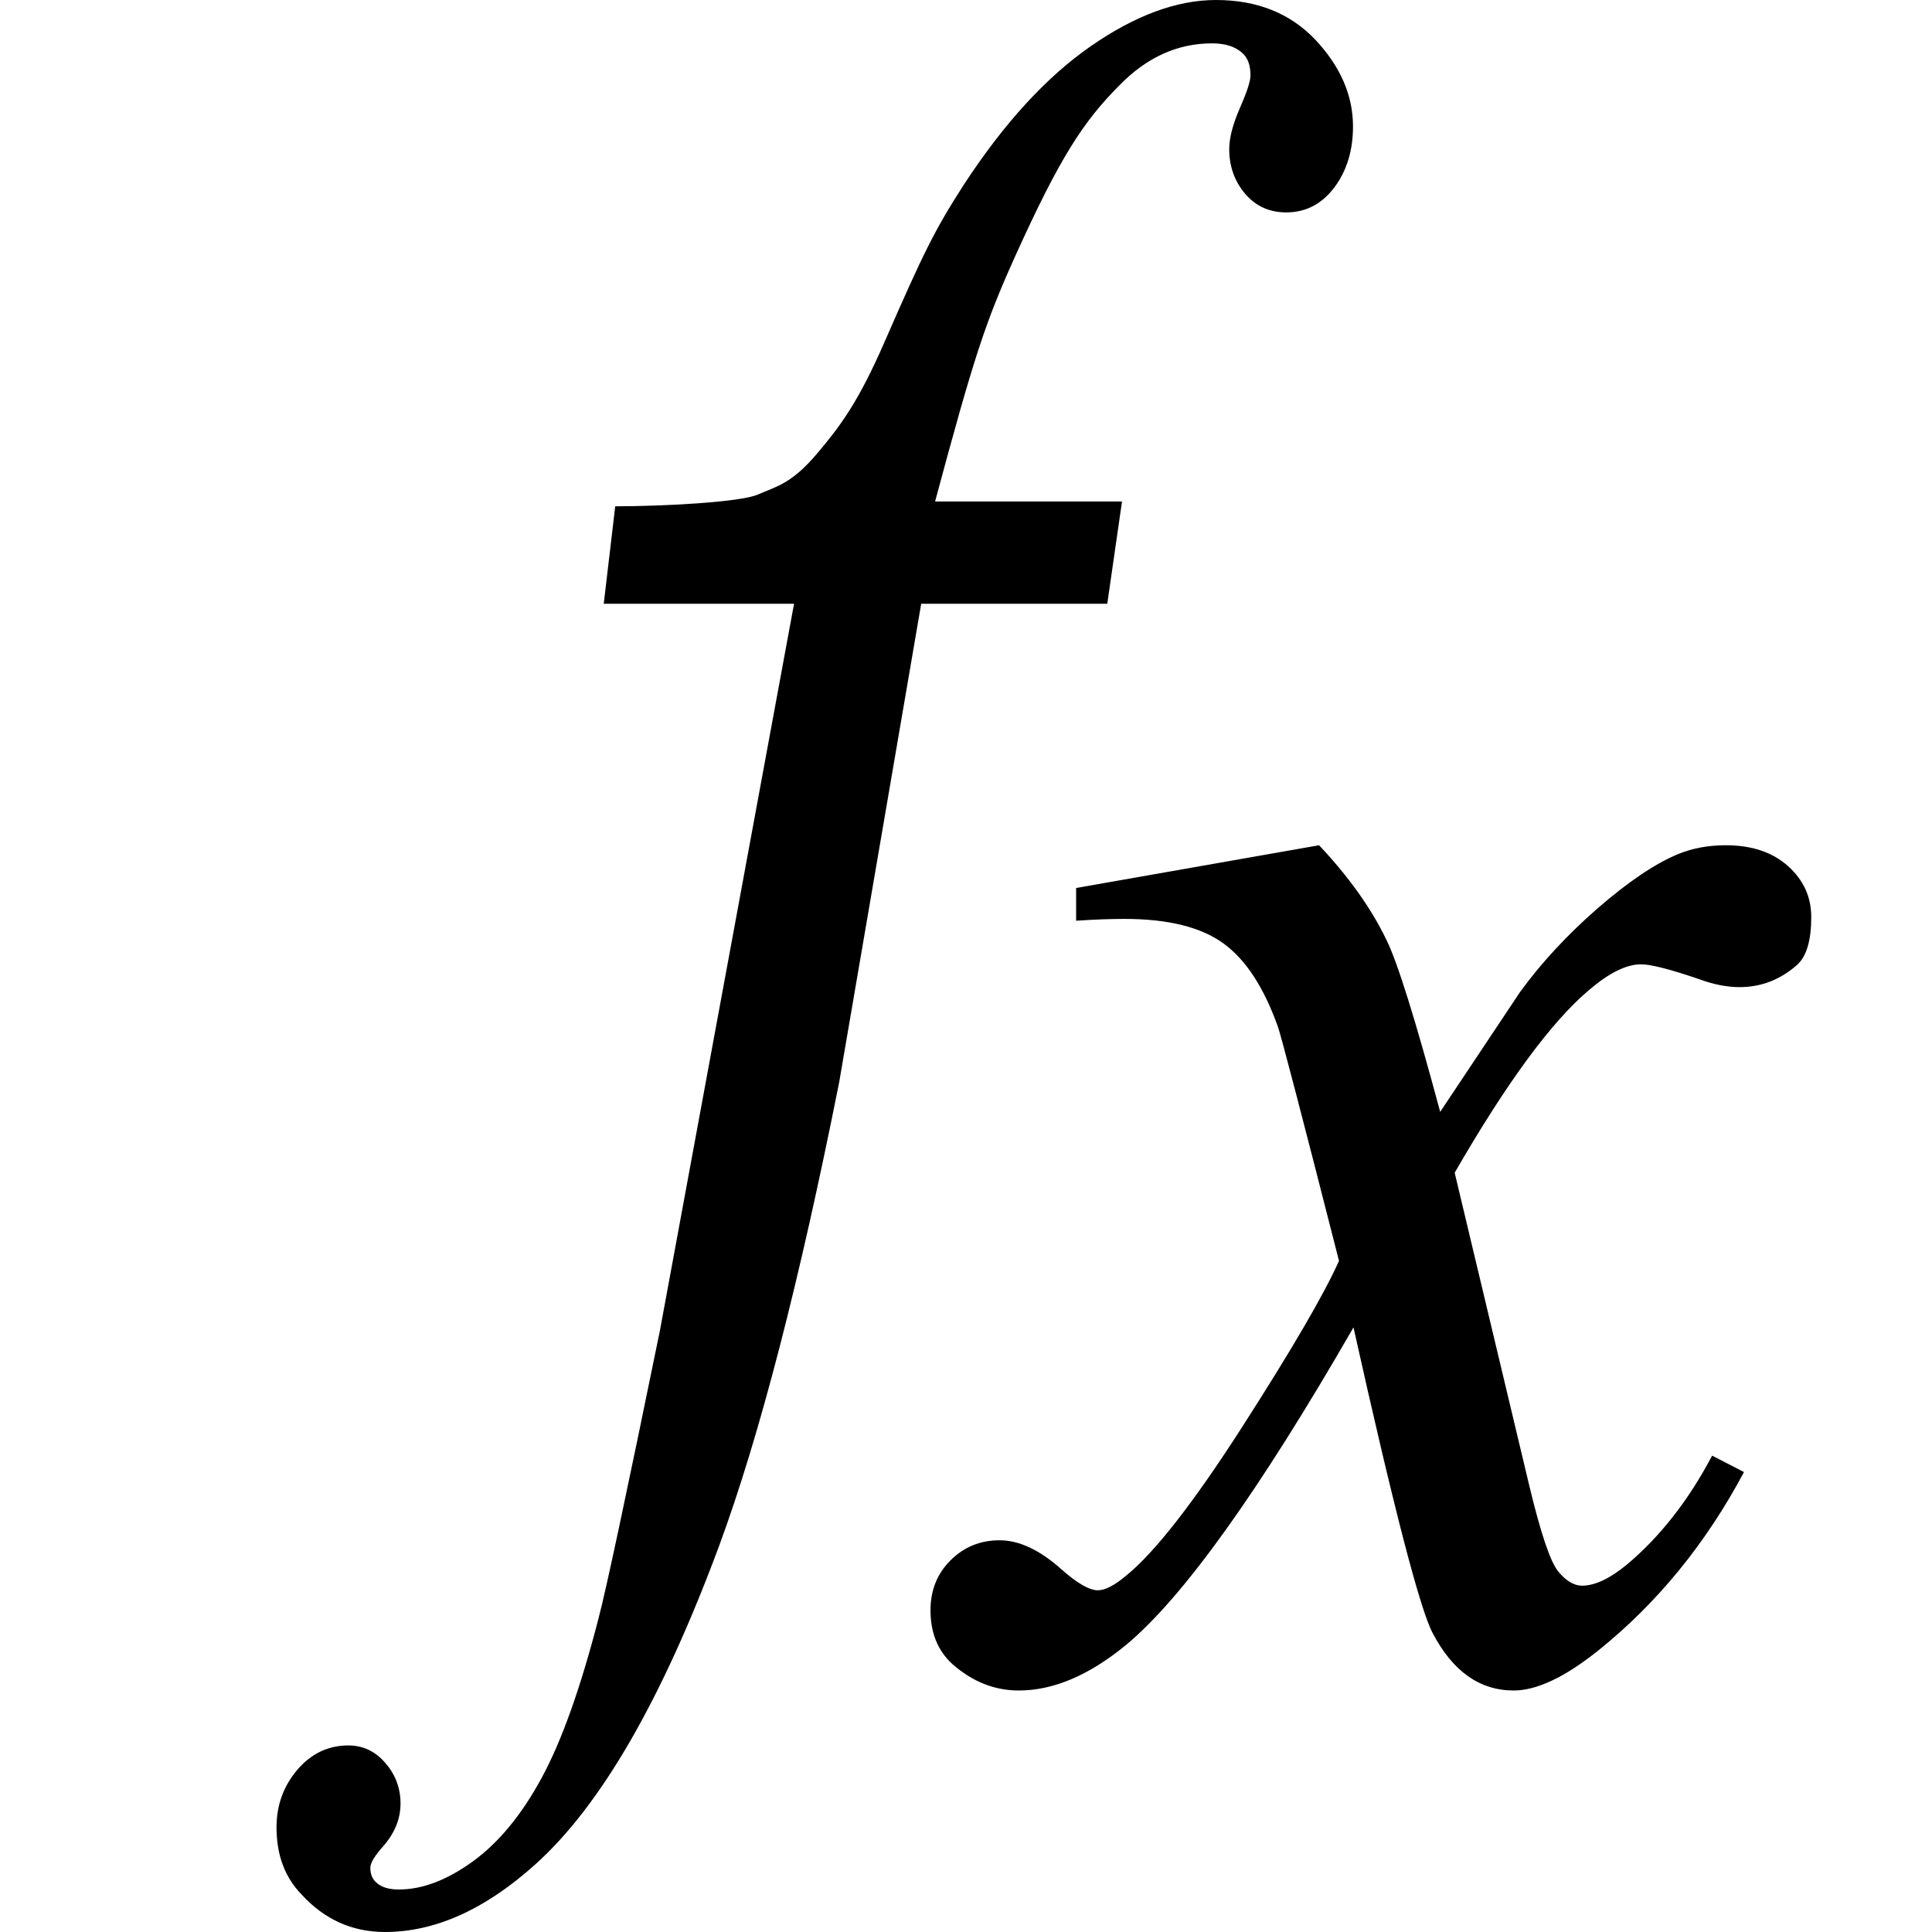 <?xml version="1.0" encoding="utf-8"?>
<!-- Generator: Adobe Illustrator 19.2.1, SVG Export Plug-In . SVG Version: 6.00 Build 0)  -->
<svg version="1.1" id="Layer_1" xmlns="http://www.w3.org/2000/svg" xmlns:xlink="http://www.w3.org/1999/xlink" x="0px" y="0px"
	 width="16px" height="16px" viewBox="0 0 16 16" style="enable-background:new 0 0 16 16;" xml:space="preserve">
<g id="Table_x5F_funtion_x5F_16_1_">
	<g>
		<path d="M9.292,4.153L9.17,5H7.629L6.95,8.961c-0.329,1.654-0.66,2.933-0.993,3.837c-0.473,1.276-0.982,2.157-1.526,2.644
			C4.017,15.814,3.603,16,3.188,16c-0.27,0-0.5-0.103-0.689-0.309c-0.14-0.143-0.209-0.329-0.209-0.558
			c0-0.183,0.058-0.342,0.172-0.476c0.116-0.135,0.256-0.202,0.423-0.202c0.122,0,0.224,0.049,0.307,0.146
			c0.084,0.097,0.125,0.209,0.125,0.335c0,0.126-0.047,0.243-0.142,0.352c-0.072,0.08-0.108,0.14-0.108,0.18
			c0,0.052,0.016,0.092,0.047,0.12c0.041,0.04,0.104,0.06,0.189,0.06c0.194,0,0.398-0.077,0.612-0.232
			c0.214-0.155,0.404-0.385,0.57-0.691c0.167-0.307,0.324-0.749,0.473-1.327c0.063-0.24,0.232-1.033,0.507-2.378L6.576,5H5
			l0.095-0.807c0.374,0,1.035-0.032,1.183-0.098c0.149-0.066,0.276-0.087,0.488-0.338C6.96,3.528,7.108,3.33,7.325,2.833
			c0.323-0.74,0.415-0.928,0.658-1.305c0.333-0.509,0.683-0.891,1.051-1.146C9.4,0.128,9.746,0,10.07,0
			c0.342,0,0.617,0.111,0.824,0.33c0.207,0.221,0.311,0.46,0.311,0.717c0,0.2-0.052,0.369-0.155,0.506
			c-0.104,0.137-0.236,0.206-0.398,0.206c-0.14,0-0.253-0.052-0.341-0.155c-0.087-0.103-0.131-0.226-0.131-0.369
			c0-0.092,0.029-0.204,0.088-0.34c0.059-0.134,0.088-0.224,0.088-0.27c0-0.08-0.02-0.14-0.061-0.18
			c-0.059-0.057-0.144-0.086-0.257-0.086c-0.284,0-0.538,0.114-0.763,0.343c-0.302,0.303-0.495,0.595-0.87,1.425
			C8.158,2.676,8.066,2.955,7.744,4.153H9.292z"/>
	</g>
	<g>
		<path d="M10.924,7c0.246,0.261,0.432,0.522,0.558,0.784c0.09,0.181,0.239,0.656,0.445,1.424l0.663-0.995
			c0.176-0.241,0.389-0.471,0.64-0.69c0.251-0.218,0.472-0.368,0.663-0.448C14.013,7.025,14.146,7,14.292,7
			c0.216,0,0.388,0.058,0.516,0.173C14.937,7.289,15,7.429,15,7.595c0,0.191-0.038,0.321-0.113,0.392
			c-0.141,0.126-0.301,0.188-0.482,0.188c-0.105,0-0.219-0.023-0.339-0.068c-0.236-0.08-0.394-0.121-0.475-0.121
			c-0.121,0-0.264,0.07-0.429,0.211c-0.311,0.261-0.683,0.766-1.115,1.515l0.618,2.592c0.095,0.397,0.176,0.635,0.241,0.712
			c0.065,0.078,0.131,0.116,0.196,0.116c0.105,0,0.229-0.058,0.369-0.173c0.276-0.231,0.512-0.532,0.708-0.904l0.264,0.136
			c-0.316,0.593-0.718,1.085-1.206,1.477C12.961,13.889,12.727,14,12.536,14c-0.281,0-0.505-0.158-0.671-0.475
			c-0.105-0.196-0.324-1.04-0.656-2.532c-0.784,1.361-1.412,2.238-1.884,2.63C9.02,13.874,8.724,14,8.437,14
			c-0.201,0-0.384-0.073-0.55-0.219c-0.121-0.111-0.181-0.259-0.181-0.445c0-0.166,0.055-0.304,0.166-0.414
			c0.111-0.111,0.246-0.166,0.407-0.166s0.332,0.08,0.512,0.241c0.131,0.116,0.231,0.173,0.301,0.173c0.06,0,0.138-0.04,0.234-0.121
			c0.236-0.191,0.558-0.603,0.964-1.236s0.673-1.09,0.799-1.371c-0.311-1.221-0.48-1.866-0.505-1.936
			c-0.116-0.327-0.266-0.558-0.452-0.693C9.947,7.678,9.673,7.61,9.311,7.61c-0.116,0-0.249,0.005-0.399,0.015V7.354L10.924,7z"/>
	</g>
</g>
</svg>
